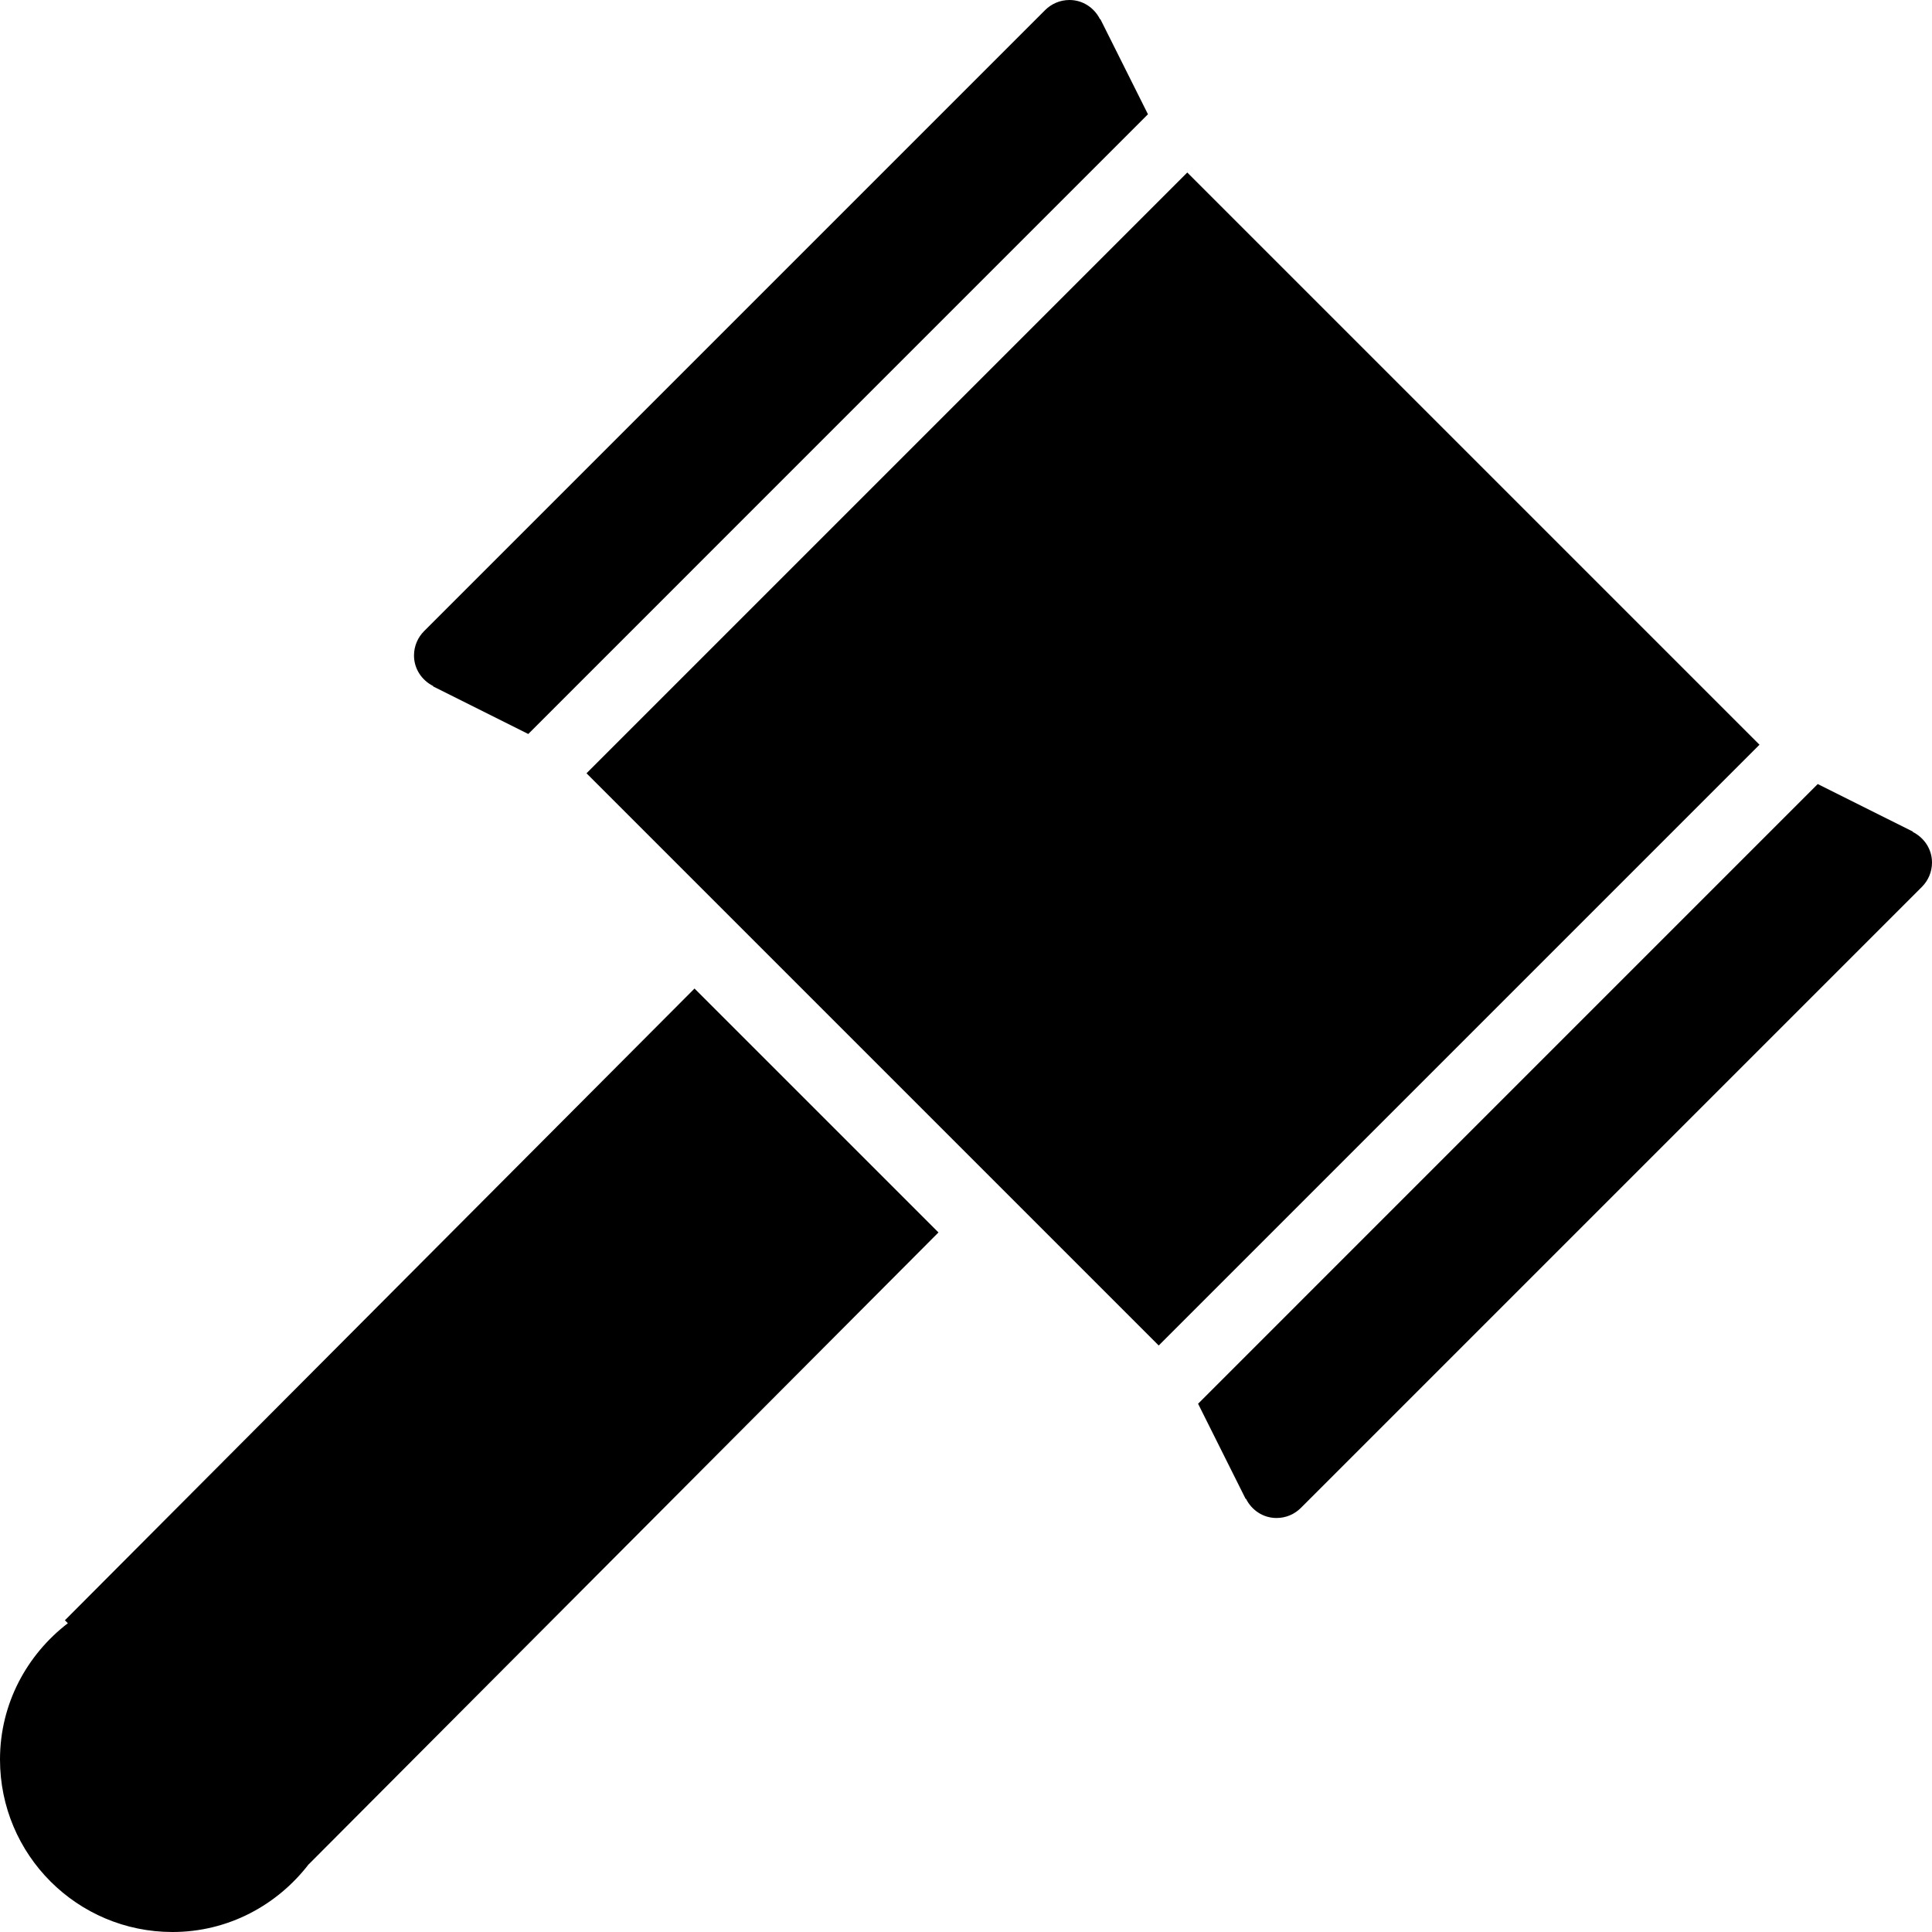 <?xml version="1.0" encoding="iso-8859-1"?>
<!-- Generator: Adobe Illustrator 16.0.4, SVG Export Plug-In . SVG Version: 6.00 Build 0)  -->
<!DOCTYPE svg PUBLIC "-//W3C//DTD SVG 1.1//EN" "http://www.w3.org/Graphics/SVG/1.1/DTD/svg11.dtd">
<svg version="1.1" id="Layer_1" xmlns="http://www.w3.org/2000/svg" xmlns:xlink="http://www.w3.org/1999/xlink" x="0px" y="0px"
	 width="56px" height="56px" viewBox="0 0 56 56" style="enable-background:new 0 0 56 56;" xml:space="preserve">
<g id="_x39_96-gavel-selected_x40_2x.png">
	<g>
		<path d="M12.558,19.886l-0.005,0.009l2.759,1.38L33.274,3.312l-1.38-2.759l-0.009,0.005C31.721,0.23,31.391,0,31,0
			c-0.276,0-0.526,0.112-0.707,0.293l-18,18C12.112,18.474,12,18.724,12,19C12,19.391,12.23,19.721,12.558,19.886z M1.881,46.965
			l0.086,0.085C0.778,47.964,0,49.385,0,51c0,2.762,2.238,5,5,5c1.615,0,3.036-0.778,3.95-1.967l0.002,0.002l18.25-18.312
			l-7.071-7.07L1.881,46.965z M55.442,24.114l0.005-0.009l-2.759-1.379L34.727,40.688l1.379,2.759l0.009-0.005
			C36.279,43.77,36.609,44,37,44c0.276,0,0.526-0.111,0.707-0.293l18-18C55.888,25.526,56,25.276,56,25
			C56,24.609,55.77,24.279,55.442,24.114z M34.414,5L17,22.414L33.586,39L51,21.586L34.414,5z"/>
	</g>
</g>
<g>
</g>
<g>
</g>
<g>
</g>
<g>
</g>
<g>
</g>
<g>
</g>
<g>
</g>
<g>
</g>
<g>
</g>
<g>
</g>
<g>
</g>
<g>
</g>
<g>
</g>
<g>
</g>
<g>
</g>
</svg>
